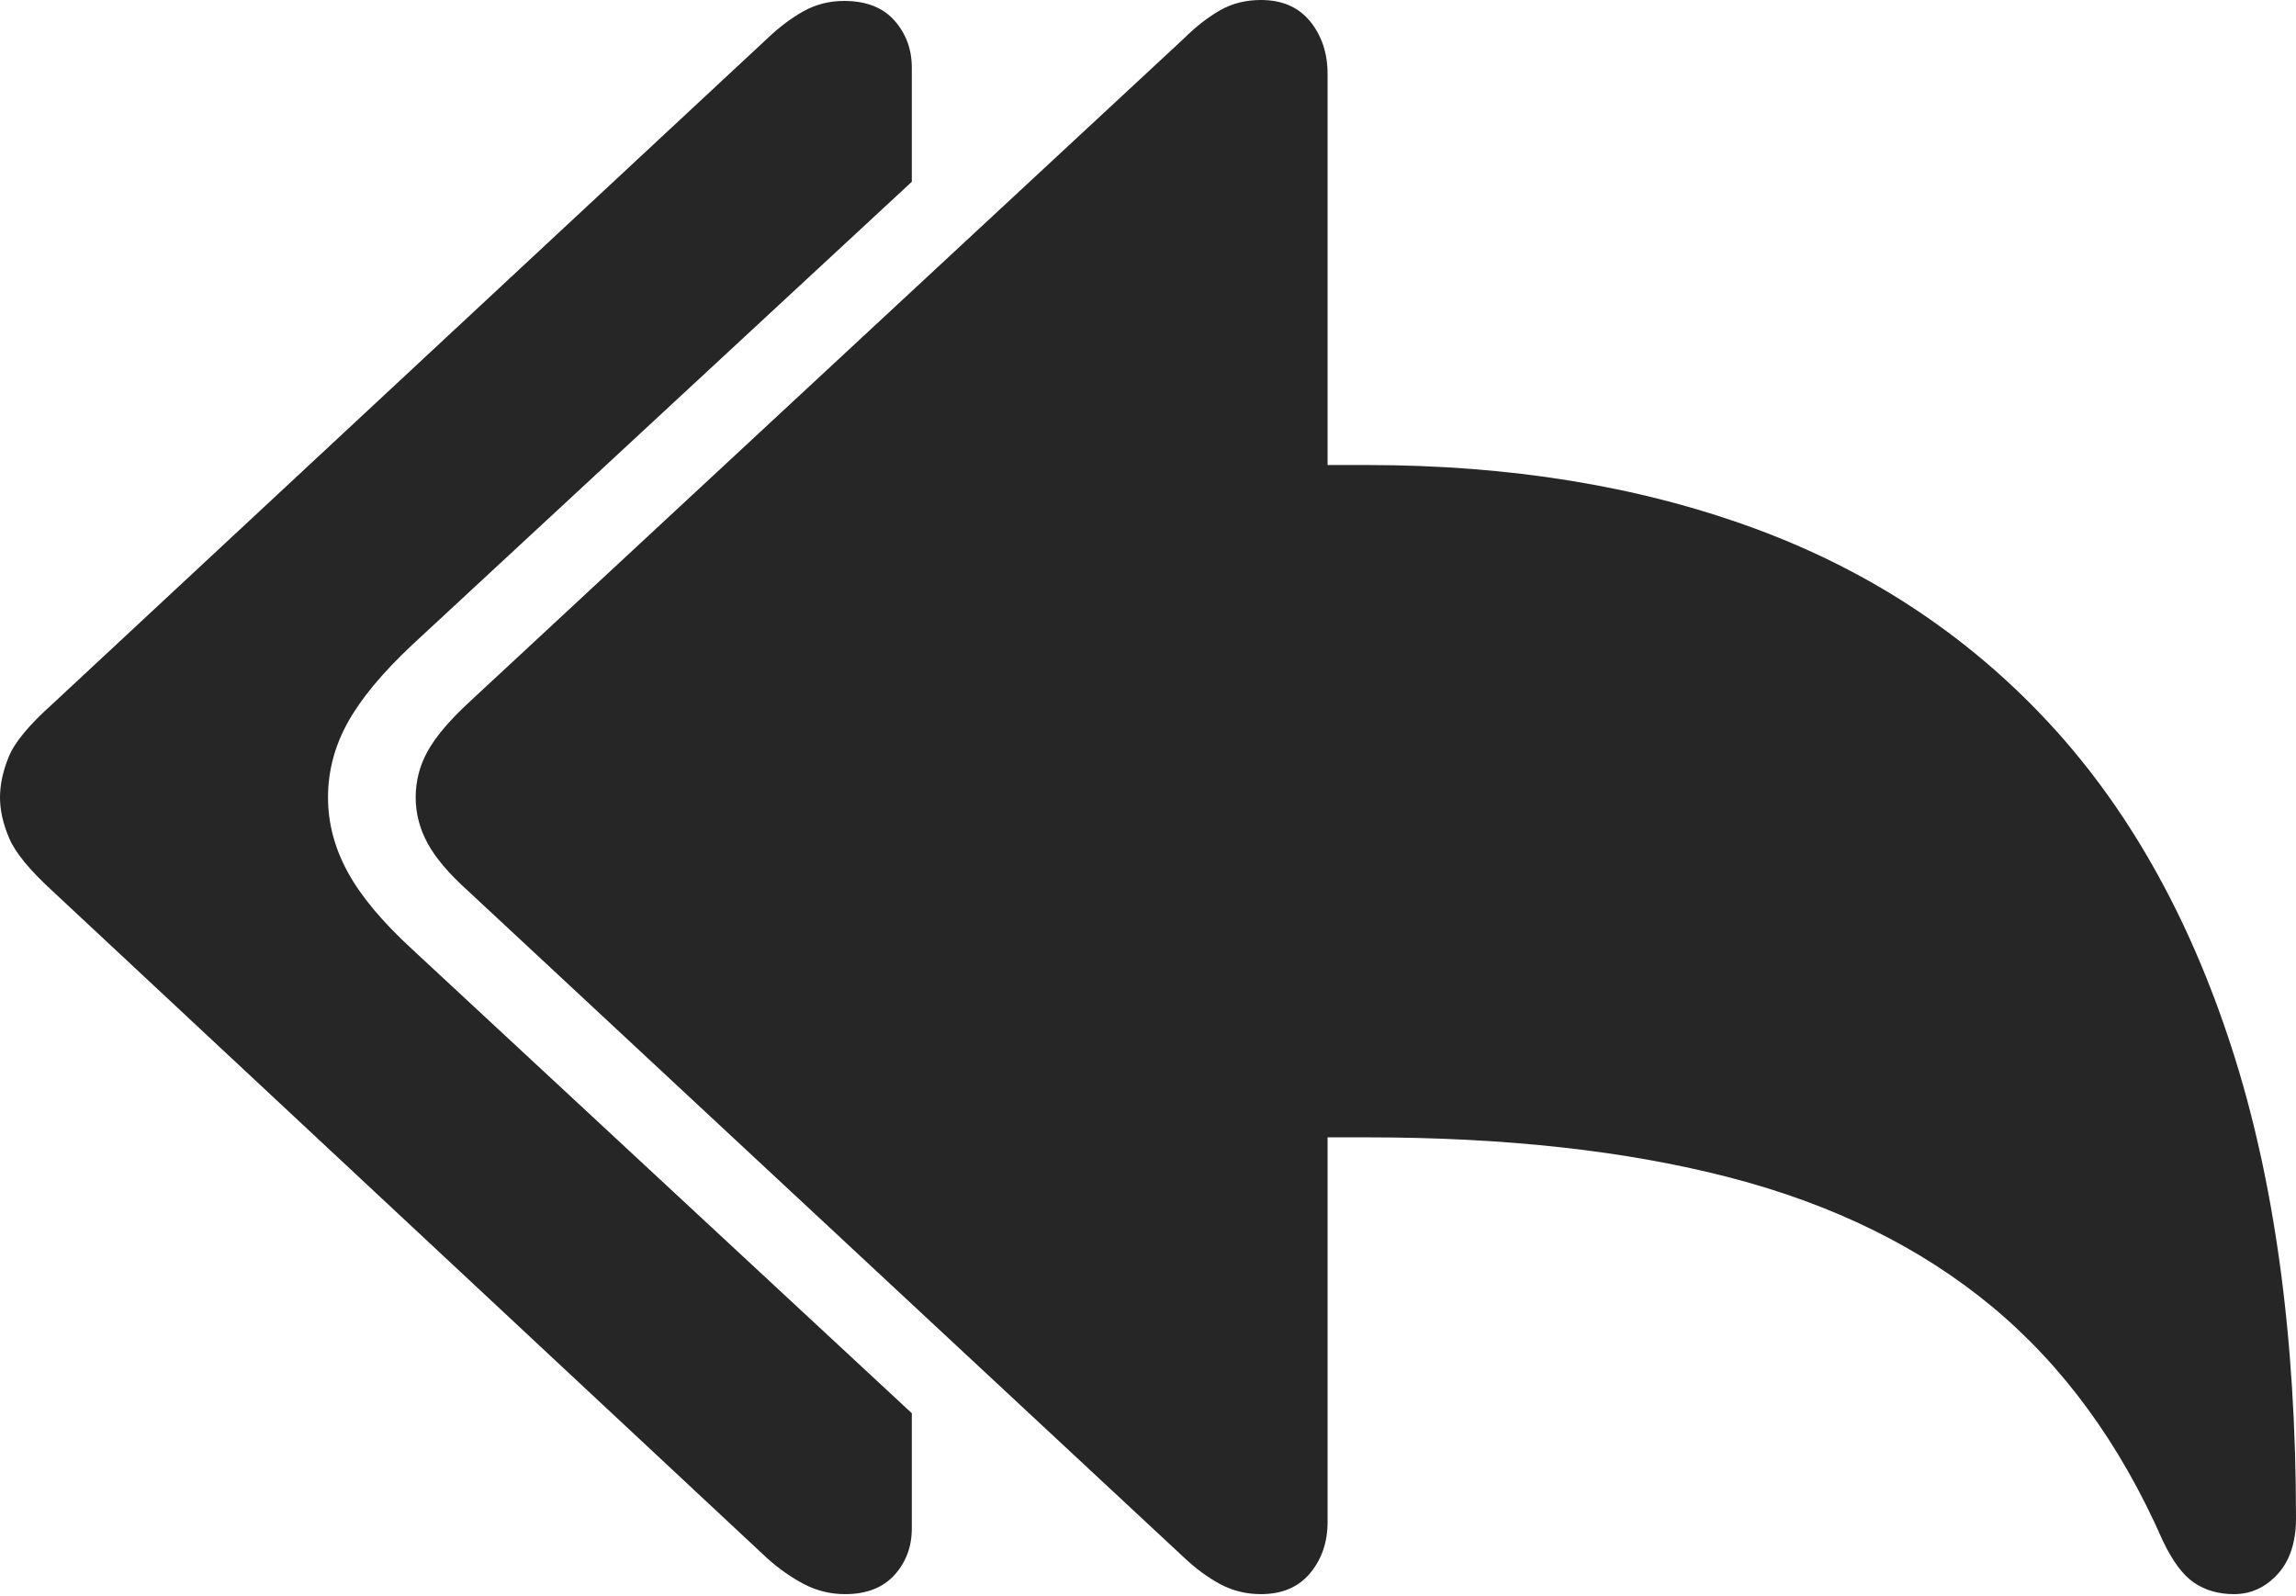 <?xml version="1.0" encoding="UTF-8"?>
<!--Generator: Apple Native CoreSVG 175-->
<!DOCTYPE svg
PUBLIC "-//W3C//DTD SVG 1.1//EN"
       "http://www.w3.org/Graphics/SVG/1.1/DTD/svg11.dtd">
<svg version="1.1" xmlns="http://www.w3.org/2000/svg" xmlns:xlink="http://www.w3.org/1999/xlink" width="24.541" height="17.061">
 <g>
  <rect height="17.061" opacity="0" width="24.541" x="0" y="0"/>
  <path d="M13.477 17.041Q13.818 17.041 14.004 16.816Q14.19 16.592 14.19 16.27L14.19 12.158L14.609 12.158Q16.836 12.158 18.491 12.588Q20.146 13.018 21.289 13.965Q22.432 14.912 23.115 16.465Q23.271 16.797 23.452 16.919Q23.633 17.041 23.877 17.041Q24.15 17.041 24.346 16.826Q24.541 16.611 24.541 16.23Q24.541 13.32 23.852 11.196Q23.164 9.072 21.865 7.69Q20.566 6.309 18.73 5.64Q16.895 4.971 14.609 4.971L14.19 4.971L14.19 0.791Q14.19 0.459 14.004 0.229Q13.818 0 13.477 0Q13.232 0 13.037 0.112Q12.842 0.225 12.656 0.41L5 7.52Q4.697 7.803 4.57 8.032Q4.443 8.262 4.443 8.525Q4.443 8.779 4.57 9.014Q4.697 9.248 5 9.521L12.656 16.65Q12.842 16.826 13.042 16.934Q13.242 17.041 13.477 17.041ZM9.033 17.041Q9.375 17.041 9.561 16.836Q9.746 16.631 9.746 16.338L9.746 15.107L4.404 10.146Q3.926 9.707 3.716 9.321Q3.506 8.936 3.506 8.525Q3.506 8.105 3.716 7.725Q3.926 7.344 4.404 6.895L9.746 1.943L9.746 0.723Q9.746 0.43 9.561 0.22Q9.375 0.01 9.023 0.01Q8.789 0.01 8.594 0.117Q8.398 0.225 8.203 0.41L0.557 7.529Q0.186 7.861 0.093 8.091Q0 8.32 0 8.525Q0 8.73 0.098 8.96Q0.195 9.189 0.557 9.521L8.203 16.66Q8.389 16.826 8.594 16.934Q8.799 17.041 9.033 17.041Z" fill="rgba(0,0,0,0.85)"/>
 </g>
</svg>
